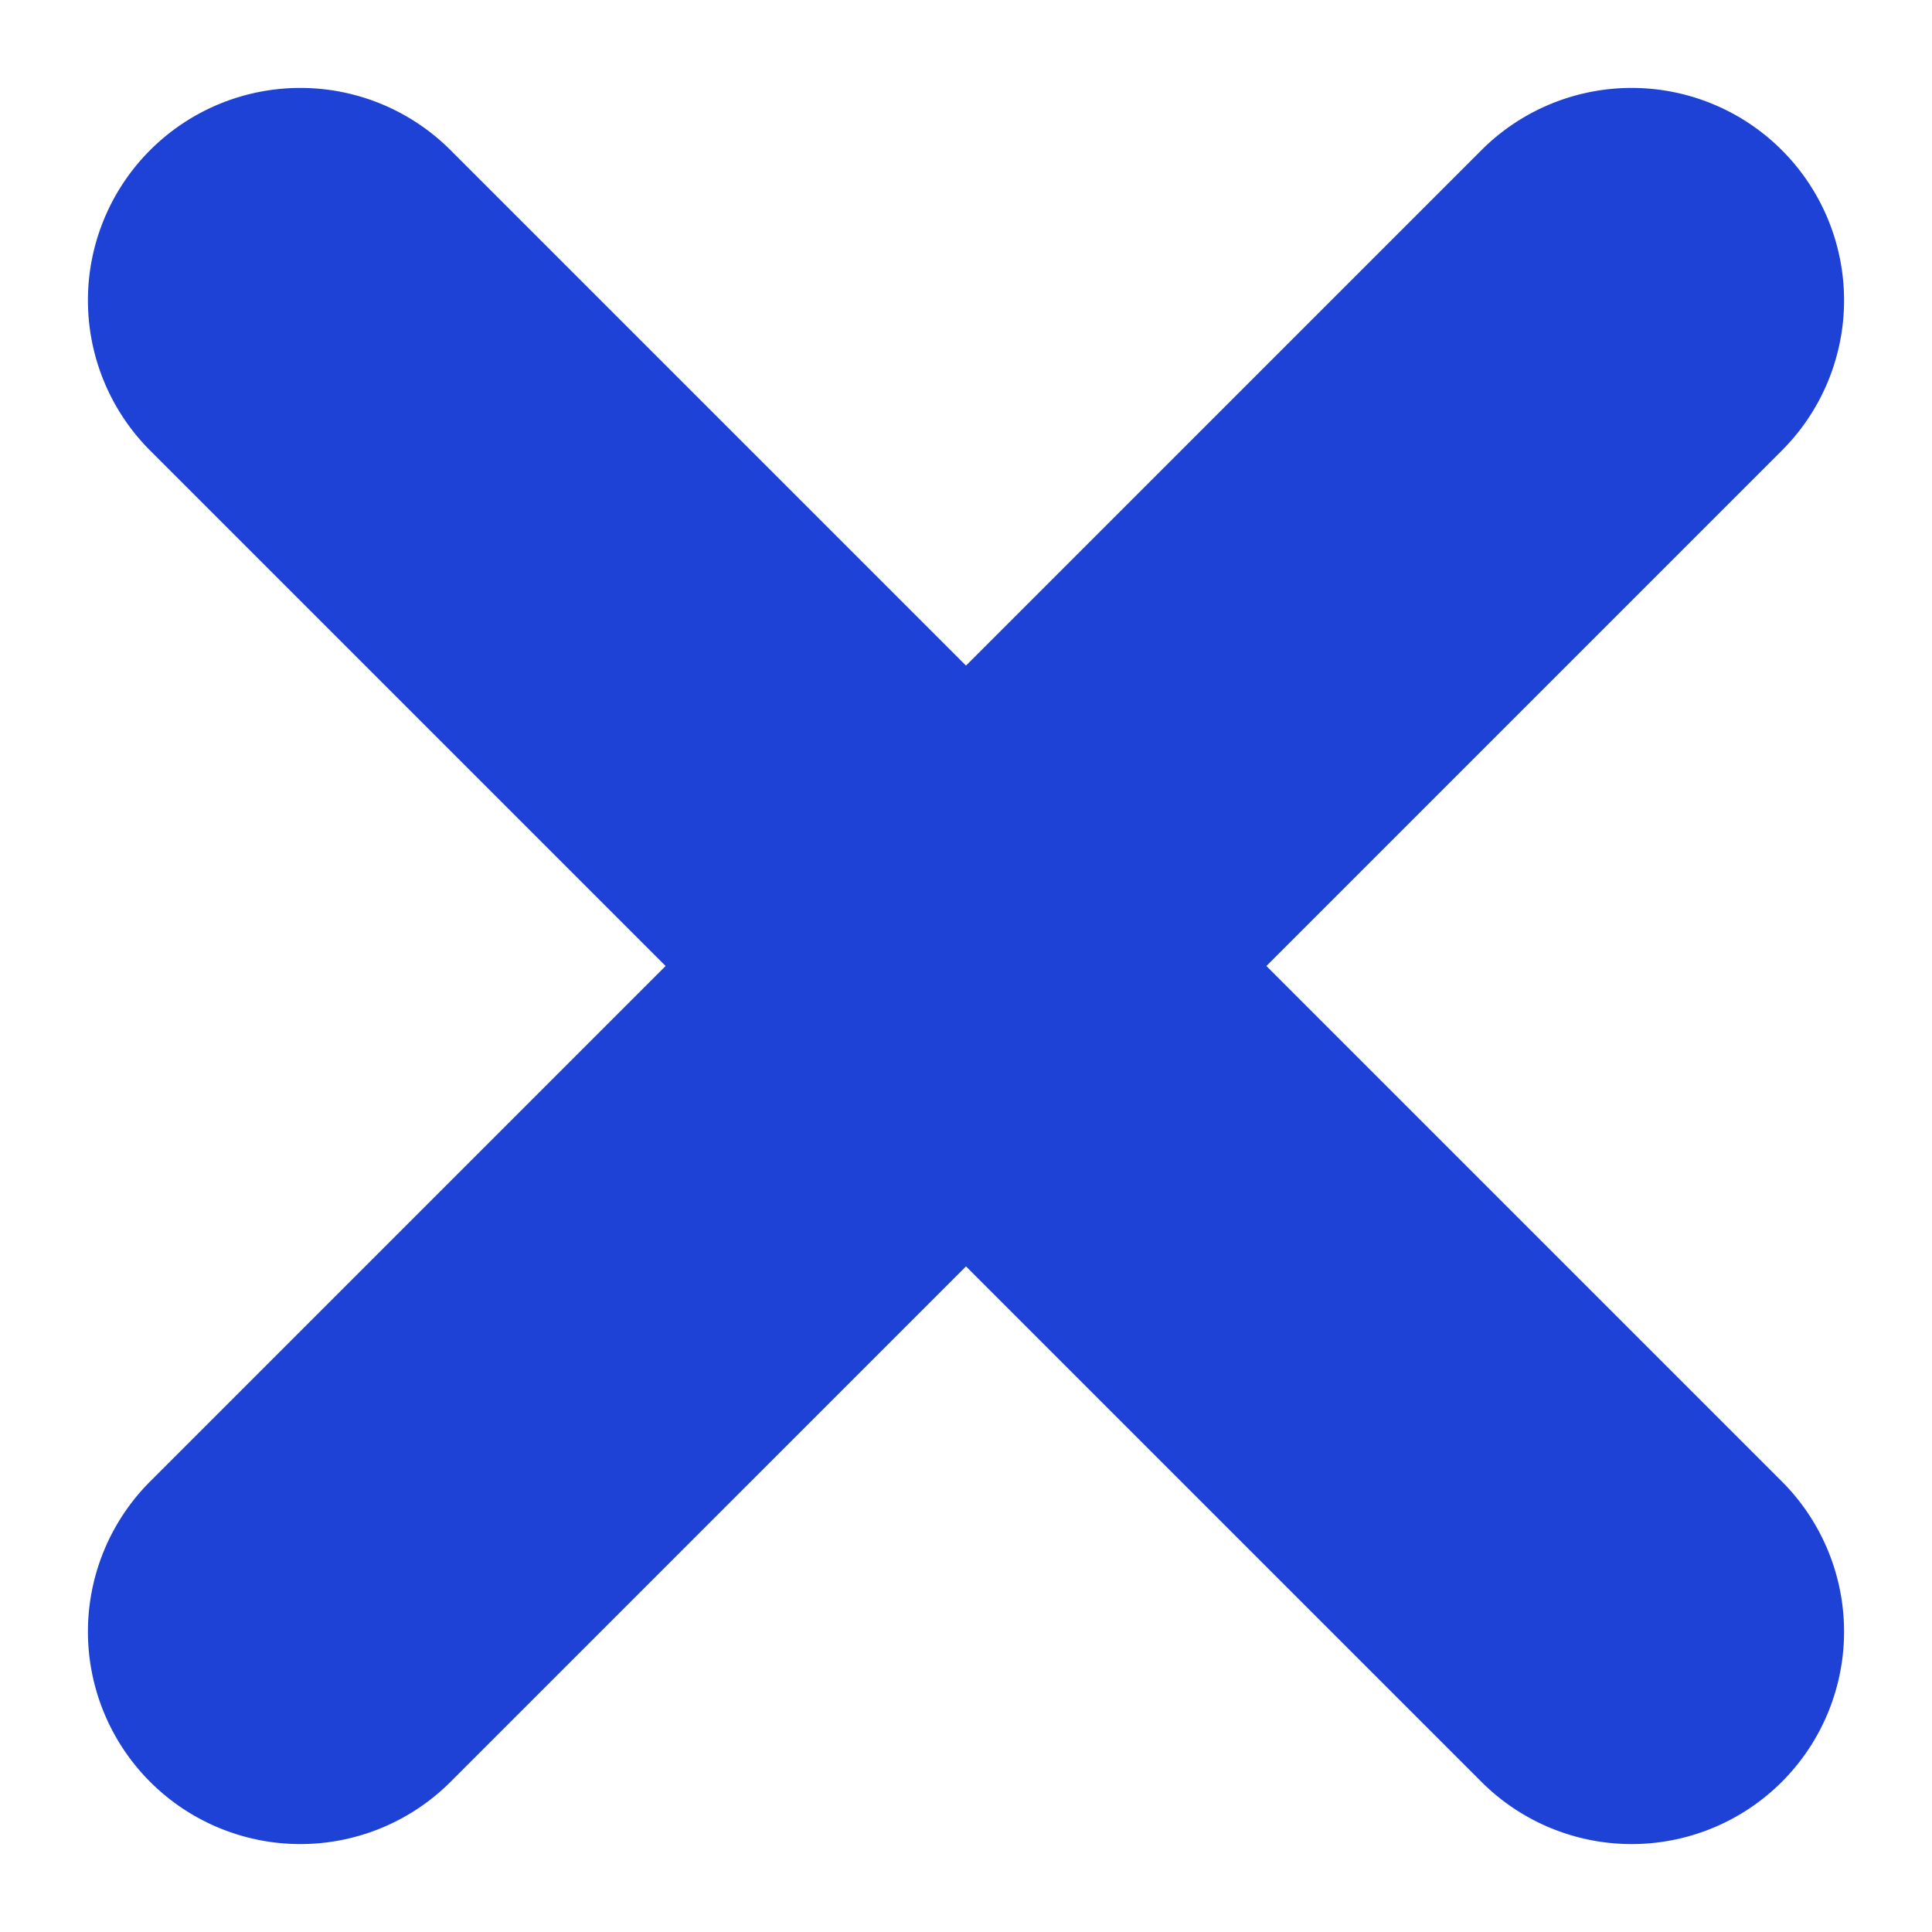 <svg xmlns="http://www.w3.org/2000/svg" width="428.695" height="428.695" viewBox="0 0 428.695 428.695"><g transform="translate(-1031.653 -255.786)"><path d="M464.883,64.267H47.117a47.133,47.133,0,0,0,0,94.266H464.883a47.133,47.133,0,0,0,0-94.266Z" transform="translate(1143.752 210.342) rotate(45)" fill=" #1E42D5"/><path d="M464.883,64.267H47.117a47.133,47.133,0,0,0,0,94.266H464.883a47.133,47.133,0,0,0,0-94.266Z" transform="translate(1505.791 367.885) rotate(135)" fill=" #1E42D5"/></g></svg>